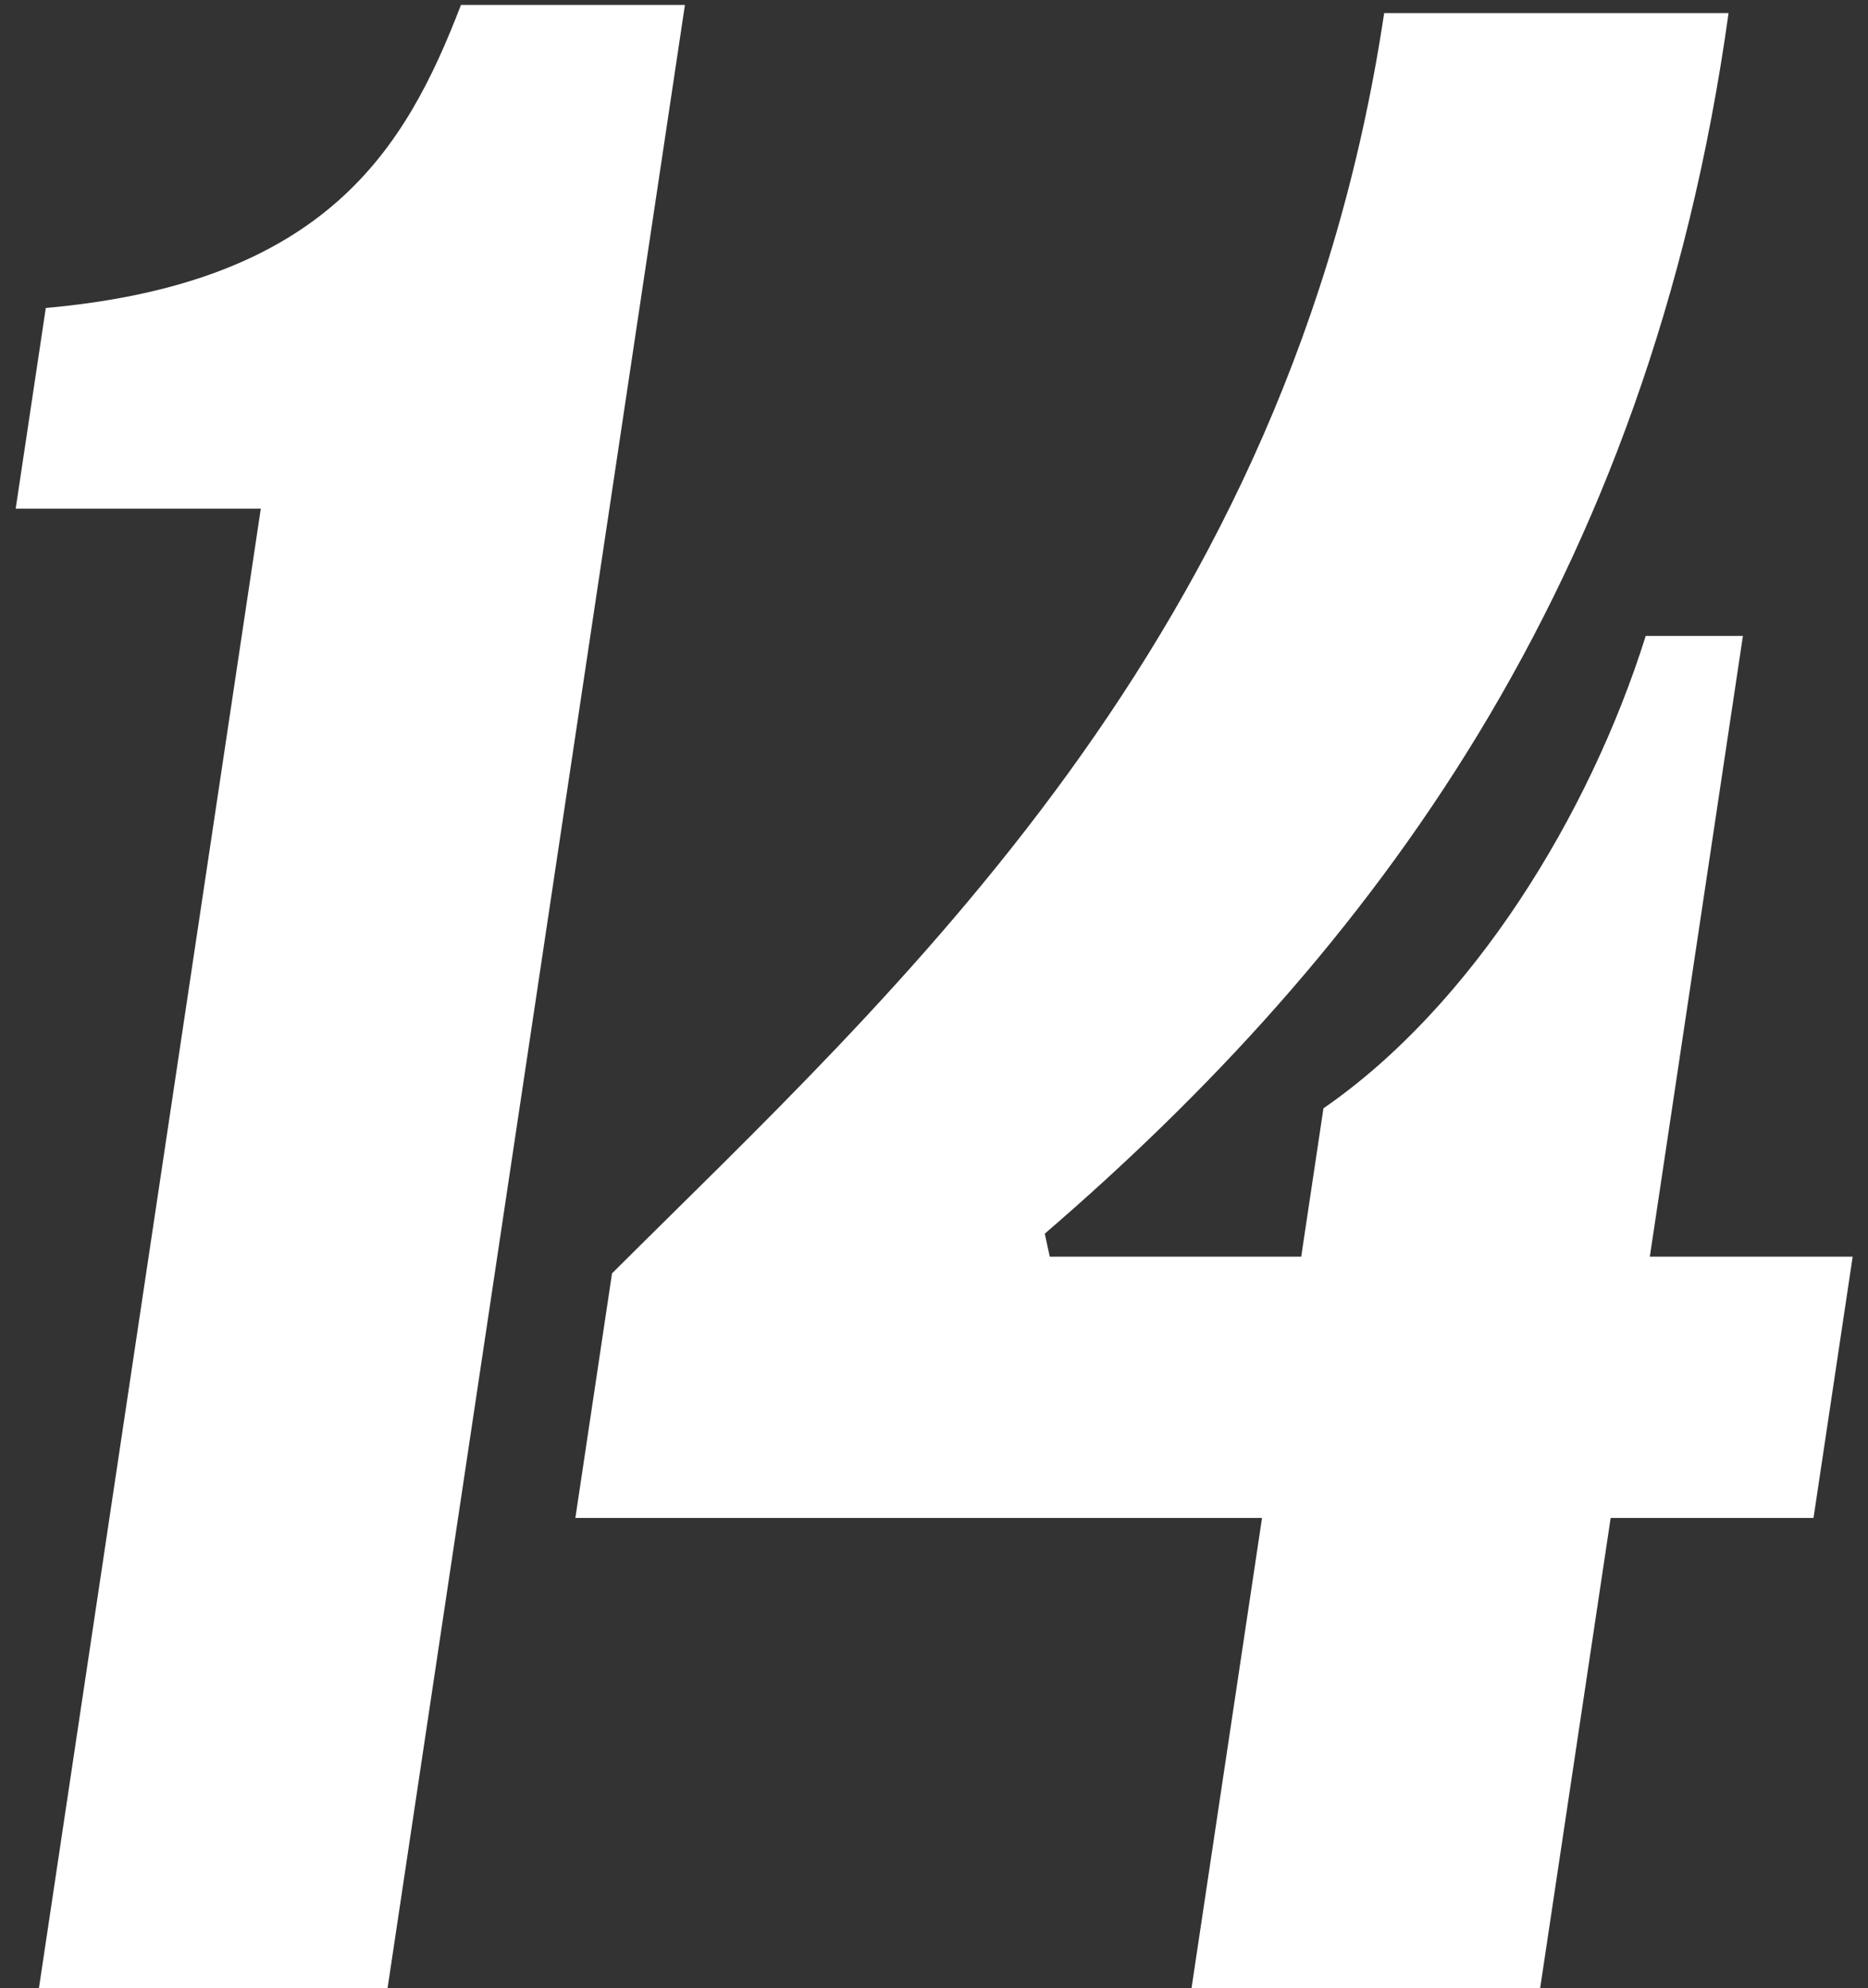 <svg width="78" height="83" viewBox="0 0 78 83" fill="none" xmlns="http://www.w3.org/2000/svg" class="css-1rds8g1"><rect x="0" y="0" width="78" height="83" fill="#333333" stroke="none"/><path d="M19.248.206c-2.314 6.02-5.622 11.604-17.336 12.651L.655 21.234H10.89L1.624 83.007h14.558L28.6.206h-9.352zM72.177.548h-14.38C53.87 26.724 37.278 41.469 25.555 53.16l-1.53 10.209h28.672l-2.944 19.632H64.31l2.945-19.632h8.47l1.635-10.907h-8.47l3.887-25.914h-4.058c-2.36 7.504-7.257 15.444-13.457 19.72l-.929 6.194H43.834l-.209-.96C57.201 39.813 68.856 24.456 72.177.549z" fill="#fff"></path></svg>